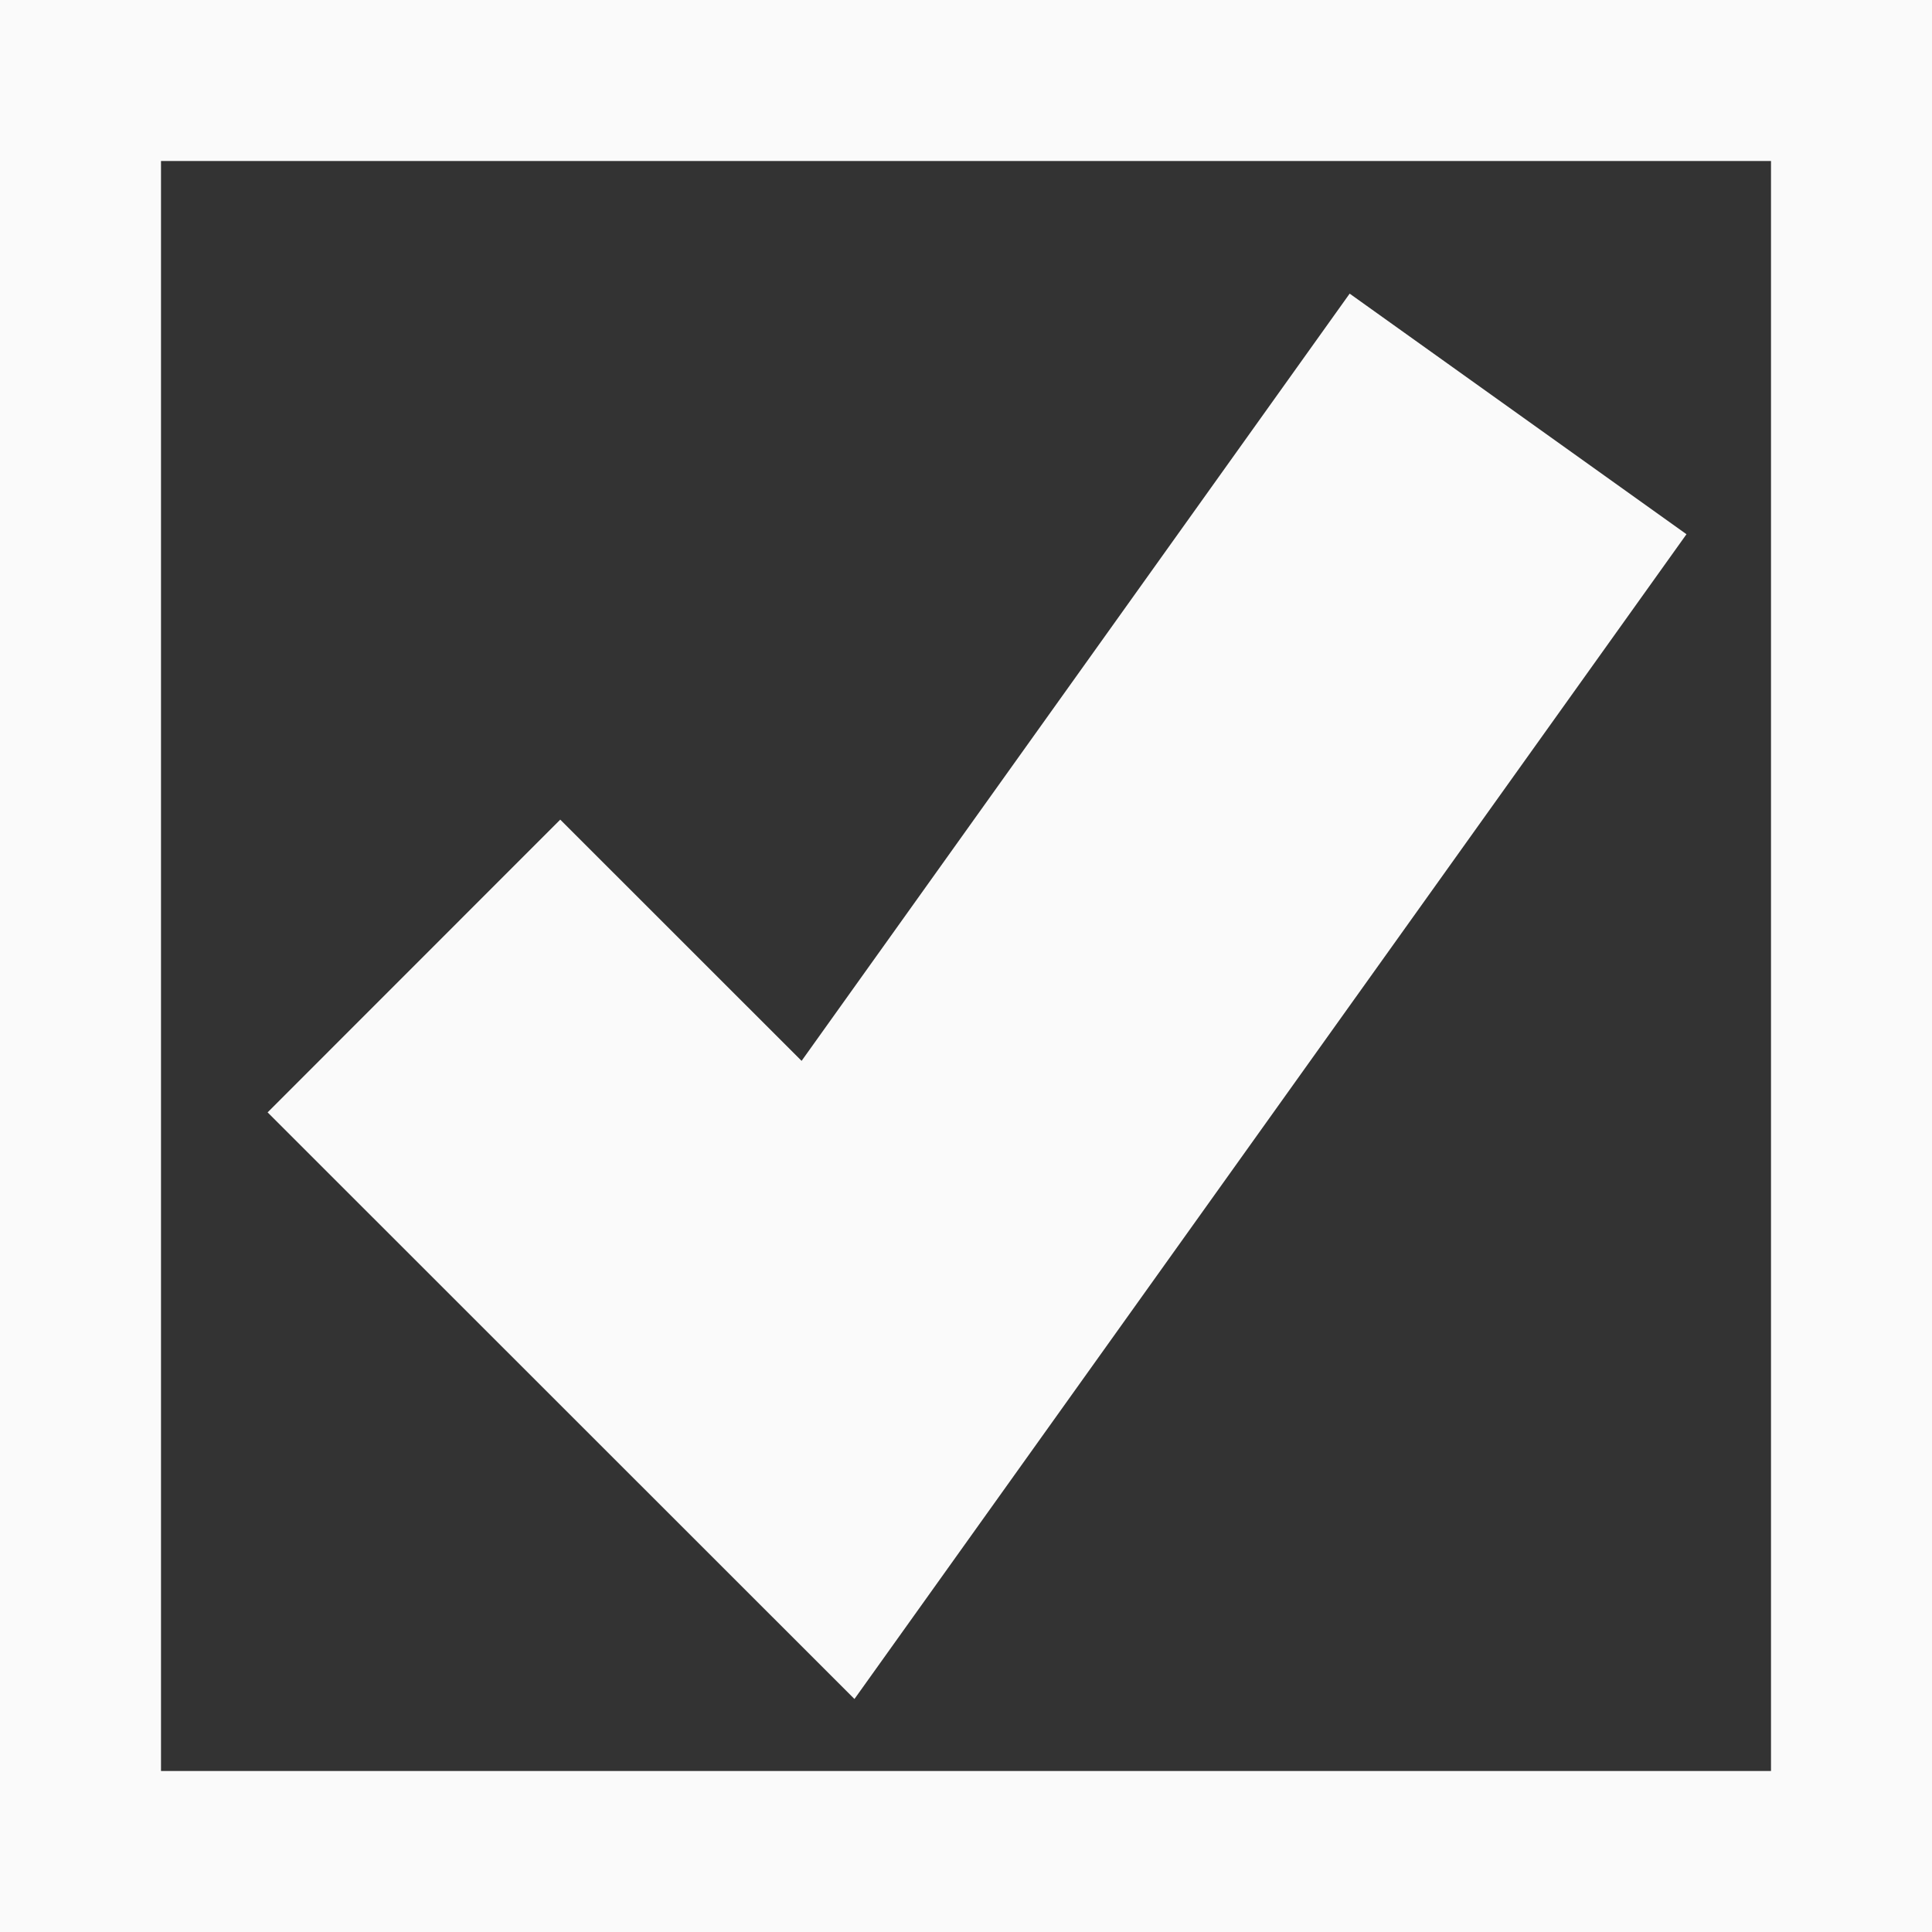 ﻿<?xml version="1.0" encoding="utf-8"?>
<svg version="1.1" xmlns:xlink="http://www.w3.org/1999/xlink" width="12px" height="12px" viewBox="8 10  12 12" xmlns="http://www.w3.org/2000/svg">
  <rect x="8" y="10" width="12" height="12" fill="#333333" stroke="none"/>
  <path d="M 8.5 10.5  L 19.5 10.5  L 19.5 21.5  L 8.5 21.5  L 8.5 10.5  Z " fill-rule="nonzero" fill="#ffffff" stroke="none" fill-opacity="0" />
  <path d="M 8.5 10.5  L 19.5 10.5  L 19.5 21.5  L 8.5 21.5  L 8.5 10.5  Z " stroke-width="1" stroke="#fafafa" fill="none" />
  <path d="M 10.571 16  L 13.143 18.571  L 17.429 12.571  " stroke-width="2.571" stroke="#fafafa" fill="none" />
</svg>